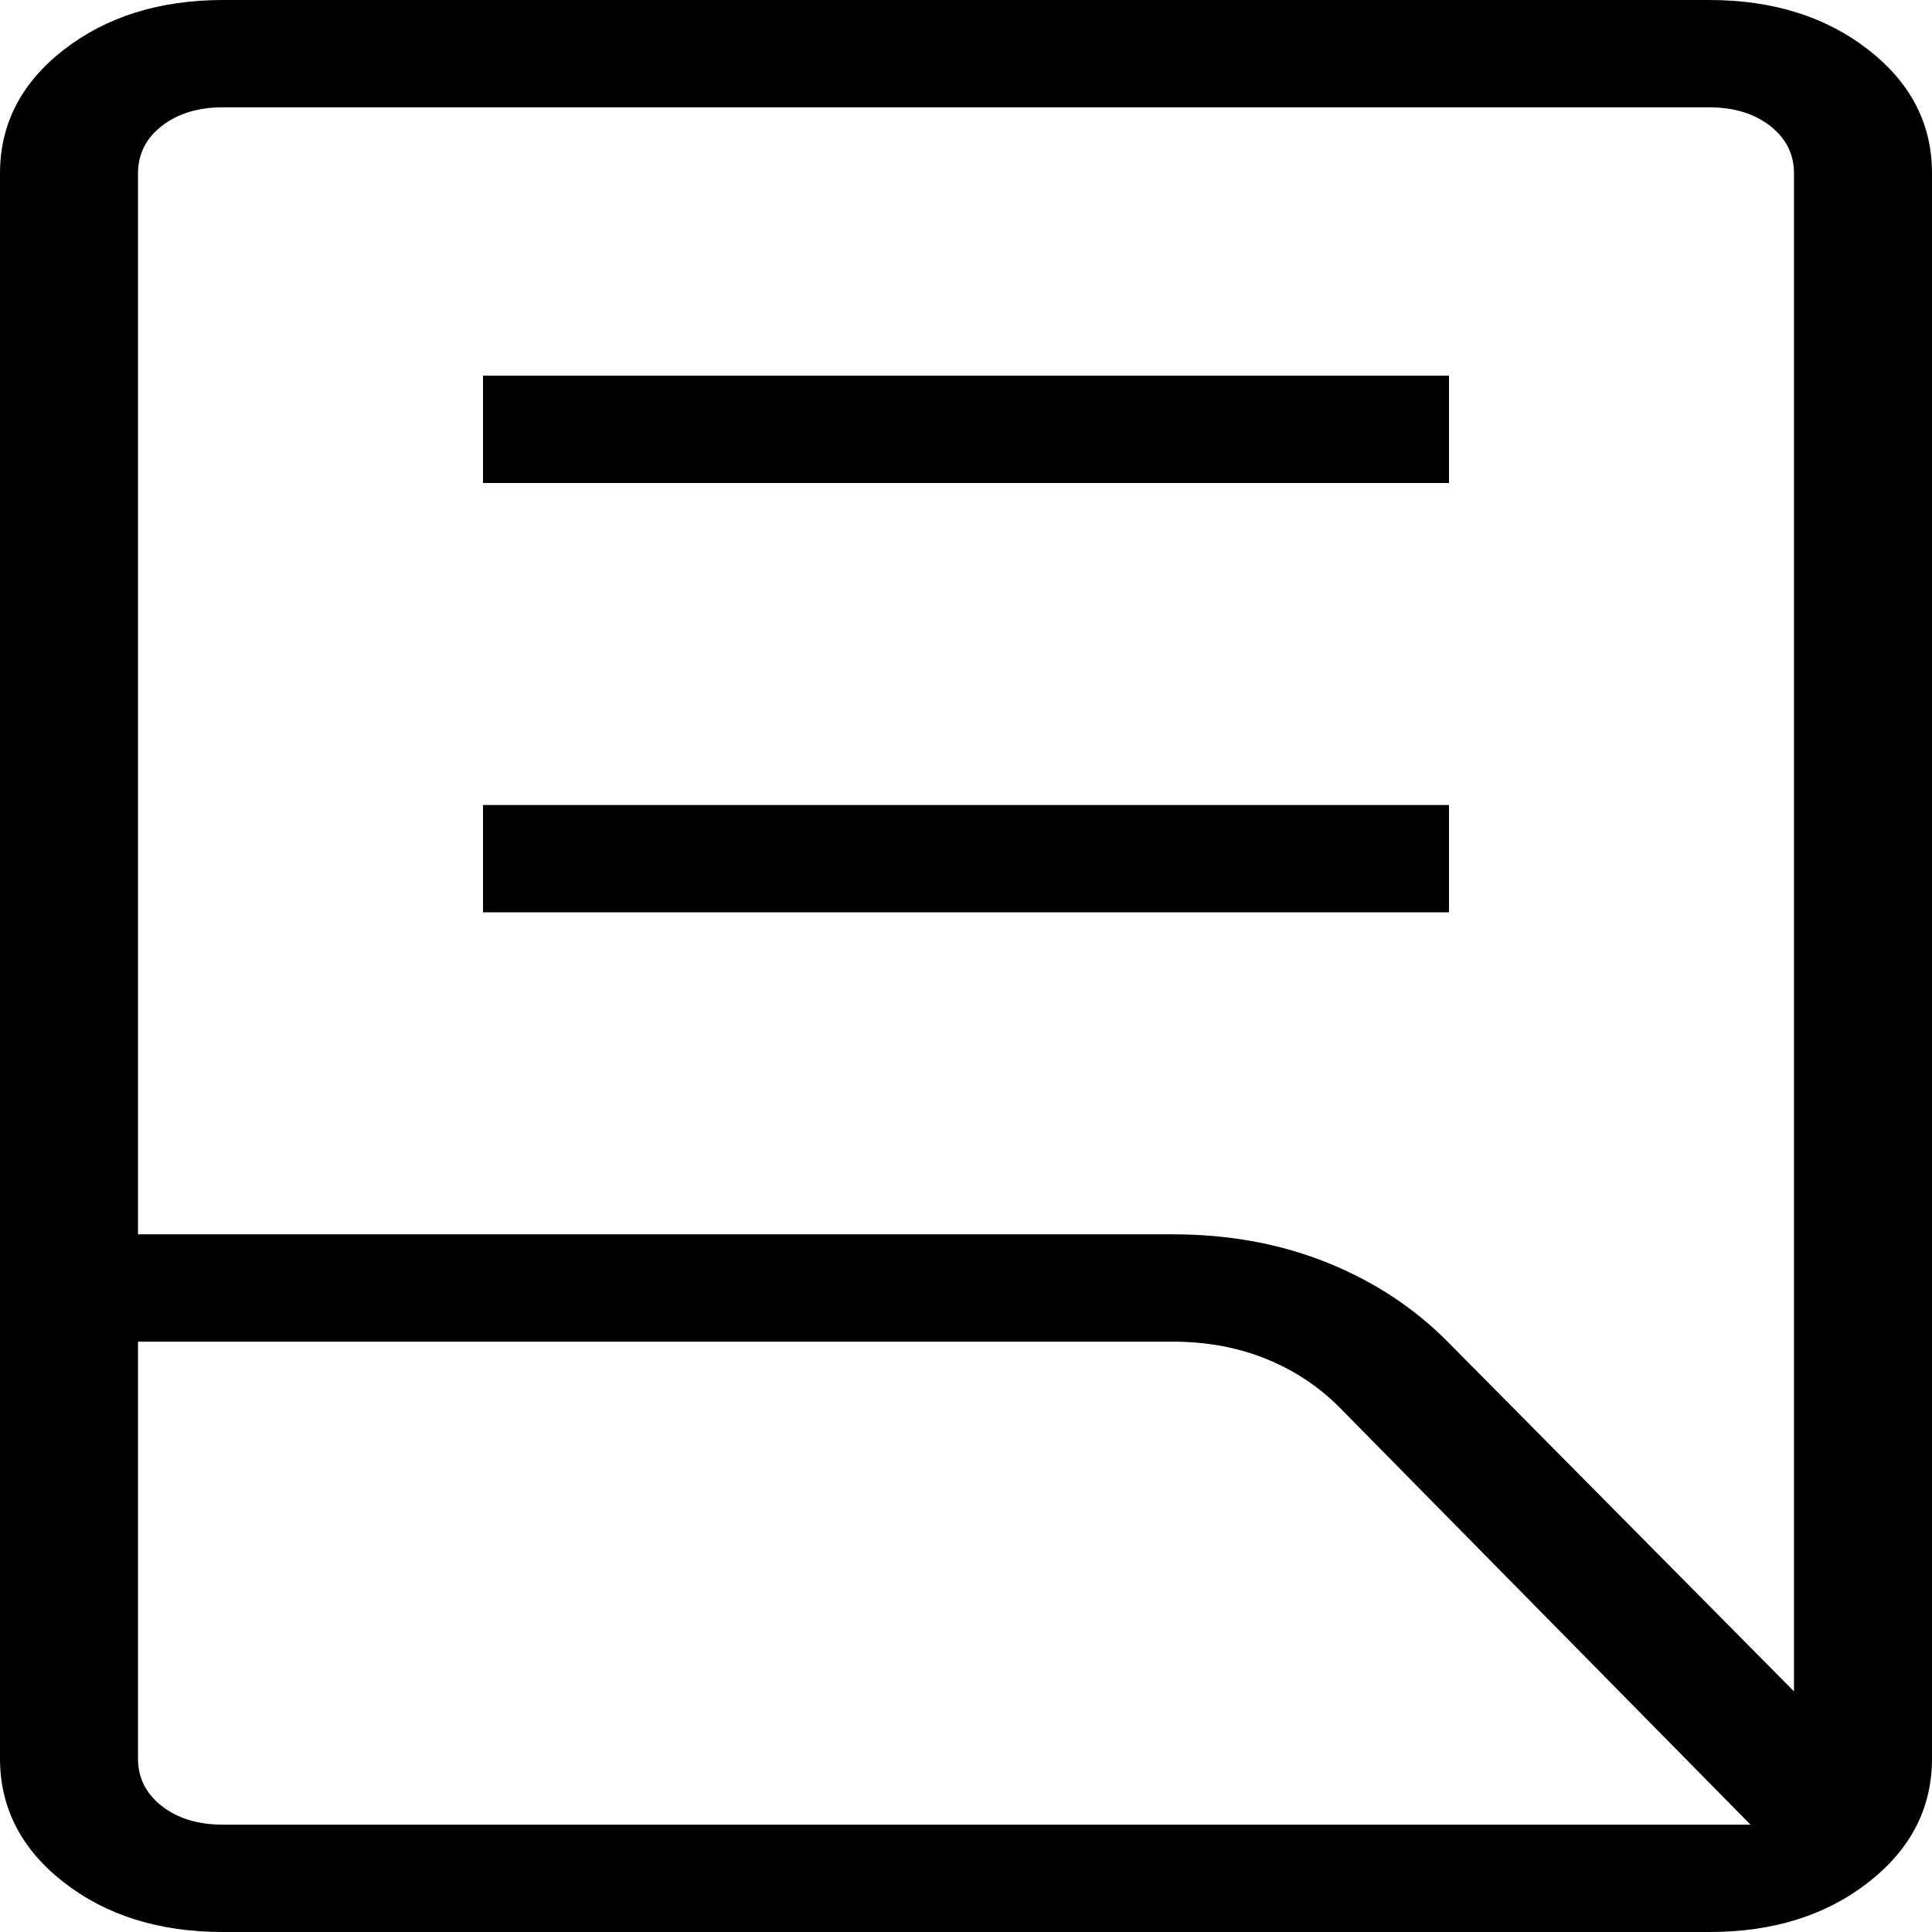 <svg width="60" height="60" viewBox="0 0 60 60" fill="none" xmlns="http://www.w3.org/2000/svg">
<path d="M15 28.333V25H45V28.333H15ZM15 15V11.667H45V15H15ZM4.286 38.333H36.429C38.171 38.333 39.771 38.628 41.229 39.217C42.683 39.803 43.934 40.629 44.983 41.693L55.714 52.527V5.387C55.714 4.787 55.467 4.294 54.973 3.91C54.479 3.526 53.847 3.333 53.079 3.333H6.921C6.153 3.333 5.521 3.526 5.027 3.91C4.533 4.294 4.286 4.787 4.286 5.387V38.333ZM6.926 56.667H54.364L41.614 43.723C40.966 43.066 40.2 42.558 39.317 42.2C38.437 41.844 37.474 41.667 36.429 41.667H4.286V54.617C4.286 55.214 4.533 55.706 5.027 56.09C5.521 56.474 6.154 56.667 6.926 56.667ZM53.079 60H6.921C4.95 60 3.304 59.487 1.984 58.46C0.664 57.433 0.003 56.152 0 54.617V5.383C0 3.85 0.661 2.57 1.984 1.543C3.307 0.517 4.954 0.002 6.926 0H53.079C55.05 0 56.697 0.514 58.02 1.543C59.343 2.572 60.003 3.853 60 5.387V54.617C60 56.15 59.34 57.431 58.02 58.46C56.7 59.489 55.056 60.002 53.079 60Z" fill="black"/>
</svg>
